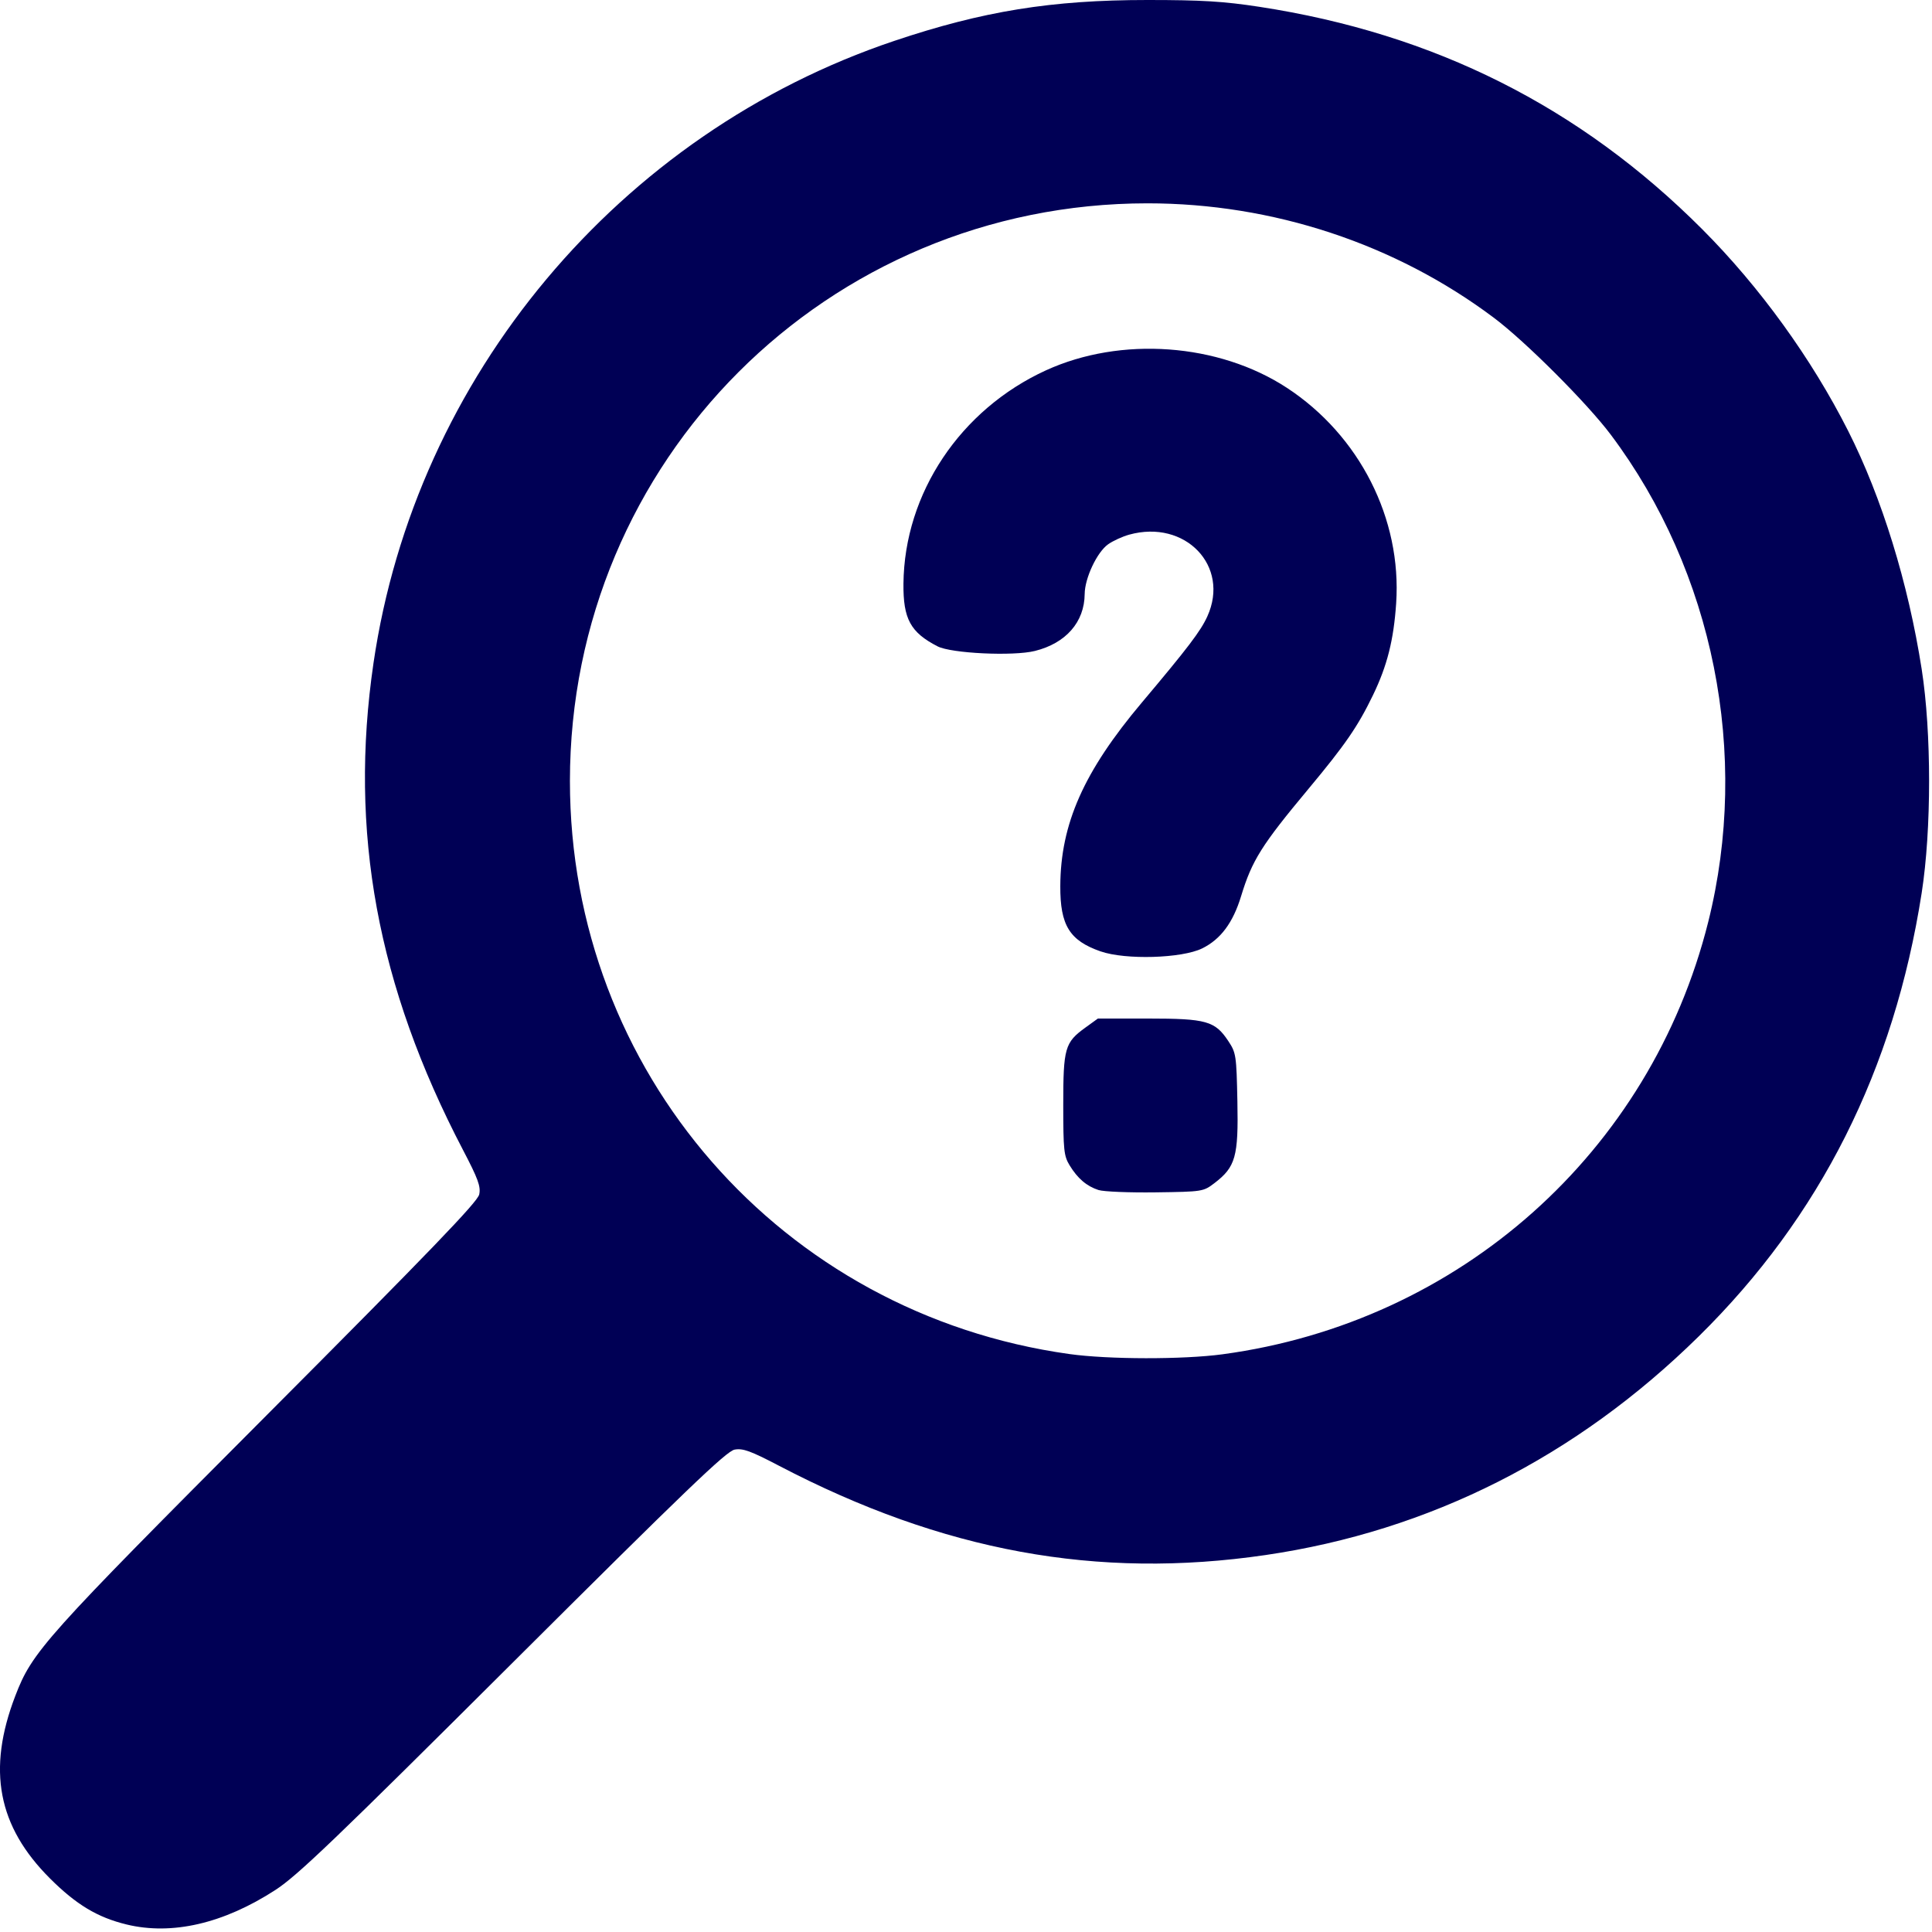 <?xml version="1.0" encoding="UTF-8" standalone="no"?>
<svg
   xmlns:dc="http://purl.org/dc/elements/1.1/"
   xmlns:cc="http://creativecommons.org/ns#"
   xmlns:rdf="http://www.w3.org/1999/02/22-rdf-syntax-ns#"
   xmlns:svg="http://www.w3.org/2000/svg"
   xmlns="http://www.w3.org/2000/svg"
   xmlns:sodipodi="http://sodipodi.sourceforge.net/DTD/sodipodi-0.dtd"
   xmlns:inkscape="http://www.inkscape.org/namespaces/inkscape"
   width="400"
   height="400"
   viewBox="0 0 105.833 105.833"
   version="1.1"
   id="svg8"
   inkscape:version="1.0.2 (e86c870879, 2021-01-15)"
   sodipodi:docname="icon_problem.svg">
  <defs
     id="defs2" />
  <sodipodi:namedview
     id="base"
     pagecolor="#ffffff"
     bordercolor="#666666"
     borderopacity="1.0"
     inkscape:pageopacity="0.0"
     inkscape:pageshadow="2"
     inkscape:zoom="0.98994949"
     inkscape:cx="642.23386"
     inkscape:cy="474.24561"
     inkscape:document-units="mm"
     inkscape:current-layer="layer1"
     inkscape:document-rotation="0"
     showgrid="false"
     fit-margin-top="0"
     fit-margin-left="0"
     fit-margin-right="0"
     fit-margin-bottom="0"
     units="px"
     inkscape:window-width="2560"
     inkscape:window-height="1388"
     inkscape:window-x="1920"
     inkscape:window-y="0"
     inkscape:window-maximized="1" />
  <g
     inkscape:label="Layer 1"
     inkscape:groupmode="layer"
     id="layer1"
     transform="translate(-19.818,-45.454)">
    <path
       style="fill:#000055;fill-opacity:1;stroke-width:1"
       d="m 26.746,150.873 c -1.588,-0.385 -2.753,-1.086 -4.188,-2.518 -2.866,-2.86 -3.455,-5.954 -1.904,-9.997 0.931,-2.429 1.561,-3.132 13.758,-15.367 8.988,-9.016 11.573,-11.7 11.658,-12.109 0.091,-0.434 -0.064,-0.857 -0.889,-2.434 C 40.481,99.457 38.926,91.002 40.278,81.774 42.577,66.081 53.729,52.759 68.808,47.693 c 4.856,-1.632 8.617,-2.239 13.869,-2.239 2.973,0 4.168,0.073 6.128,0.373 9.582,1.468 17.565,5.477 24.261,12.186 3.147,3.153 5.987,7.079 7.994,11.049 1.847,3.655 3.29,8.334 4.026,13.048 0.541,3.471 0.541,8.784 1.6e-4,12.256 -1.511,9.693 -5.554,17.736 -12.21,24.29 -6.713,6.61 -14.745,10.665 -23.735,11.982 -9.218,1.35 -17.685,-0.204 -26.649,-4.891 -1.559,-0.815 -1.981,-0.968 -2.434,-0.884 -0.448,0.083 -2.668,2.214 -12.133,11.646 -9.724,9.69 -11.814,11.693 -13.017,12.473 -2.842,1.843 -5.666,2.498 -8.162,1.892 z M 86.791,119.64 c 12.988,-1.755 23.44,-11.059 26.601,-23.679 2.299,-9.179 0.3,-19.18 -5.336,-26.694 -1.295,-1.726 -4.681,-5.113 -6.407,-6.407 -5.403,-4.053 -12.107,-6.268 -18.971,-6.268 -17.549,0 -31.64,14.094 -31.64,31.646 0,15.915 11.565,29.184 27.359,31.389 2.141,0.299 6.229,0.305 8.394,0.013 z m -6.799,-8.998 c -0.648,-0.21 -1.145,-0.635 -1.581,-1.351 -0.315,-0.516 -0.348,-0.835 -0.349,-3.308 -6.35e-4,-3.116 0.087,-3.424 1.206,-4.234 l 0.691,-0.5 h 2.762 c 3.179,0 3.653,0.133 4.38,1.23 0.429,0.647 0.449,0.78 0.5,3.316 0.061,3.014 -0.1,3.586 -1.256,4.468 -0.61,0.466 -0.65,0.472 -3.233,0.507 -1.438,0.019 -2.842,-0.038 -3.119,-0.128 z m 0.117,-13.071 c -1.702,-0.593 -2.219,-1.43 -2.209,-3.578 0.014,-3.412 1.287,-6.277 4.463,-10.049 2.54,-3.017 3.225,-3.918 3.592,-4.726 1.252,-2.758 -1.208,-5.328 -4.283,-4.476 -0.369,0.102 -0.888,0.34 -1.153,0.528 -0.609,0.433 -1.277,1.85 -1.284,2.726 -0.012,1.534 -1.029,2.696 -2.729,3.117 -1.189,0.295 -4.576,0.135 -5.328,-0.252 -1.486,-0.764 -1.889,-1.505 -1.87,-3.438 0.049,-4.942 3.115,-9.533 7.801,-11.68 4.106,-1.881 9.464,-1.493 13.202,0.955 3.982,2.608 6.299,7.177 5.987,11.802 -0.137,2.02 -0.49,3.42 -1.272,5.038 -0.825,1.707 -1.518,2.714 -3.523,5.119 -2.58,3.094 -3.102,3.926 -3.7,5.89 -0.442,1.453 -1.119,2.362 -2.13,2.859 -1.114,0.548 -4.2,0.639 -5.564,0.164 z"
       id="path847" />
  </g>
</svg>
